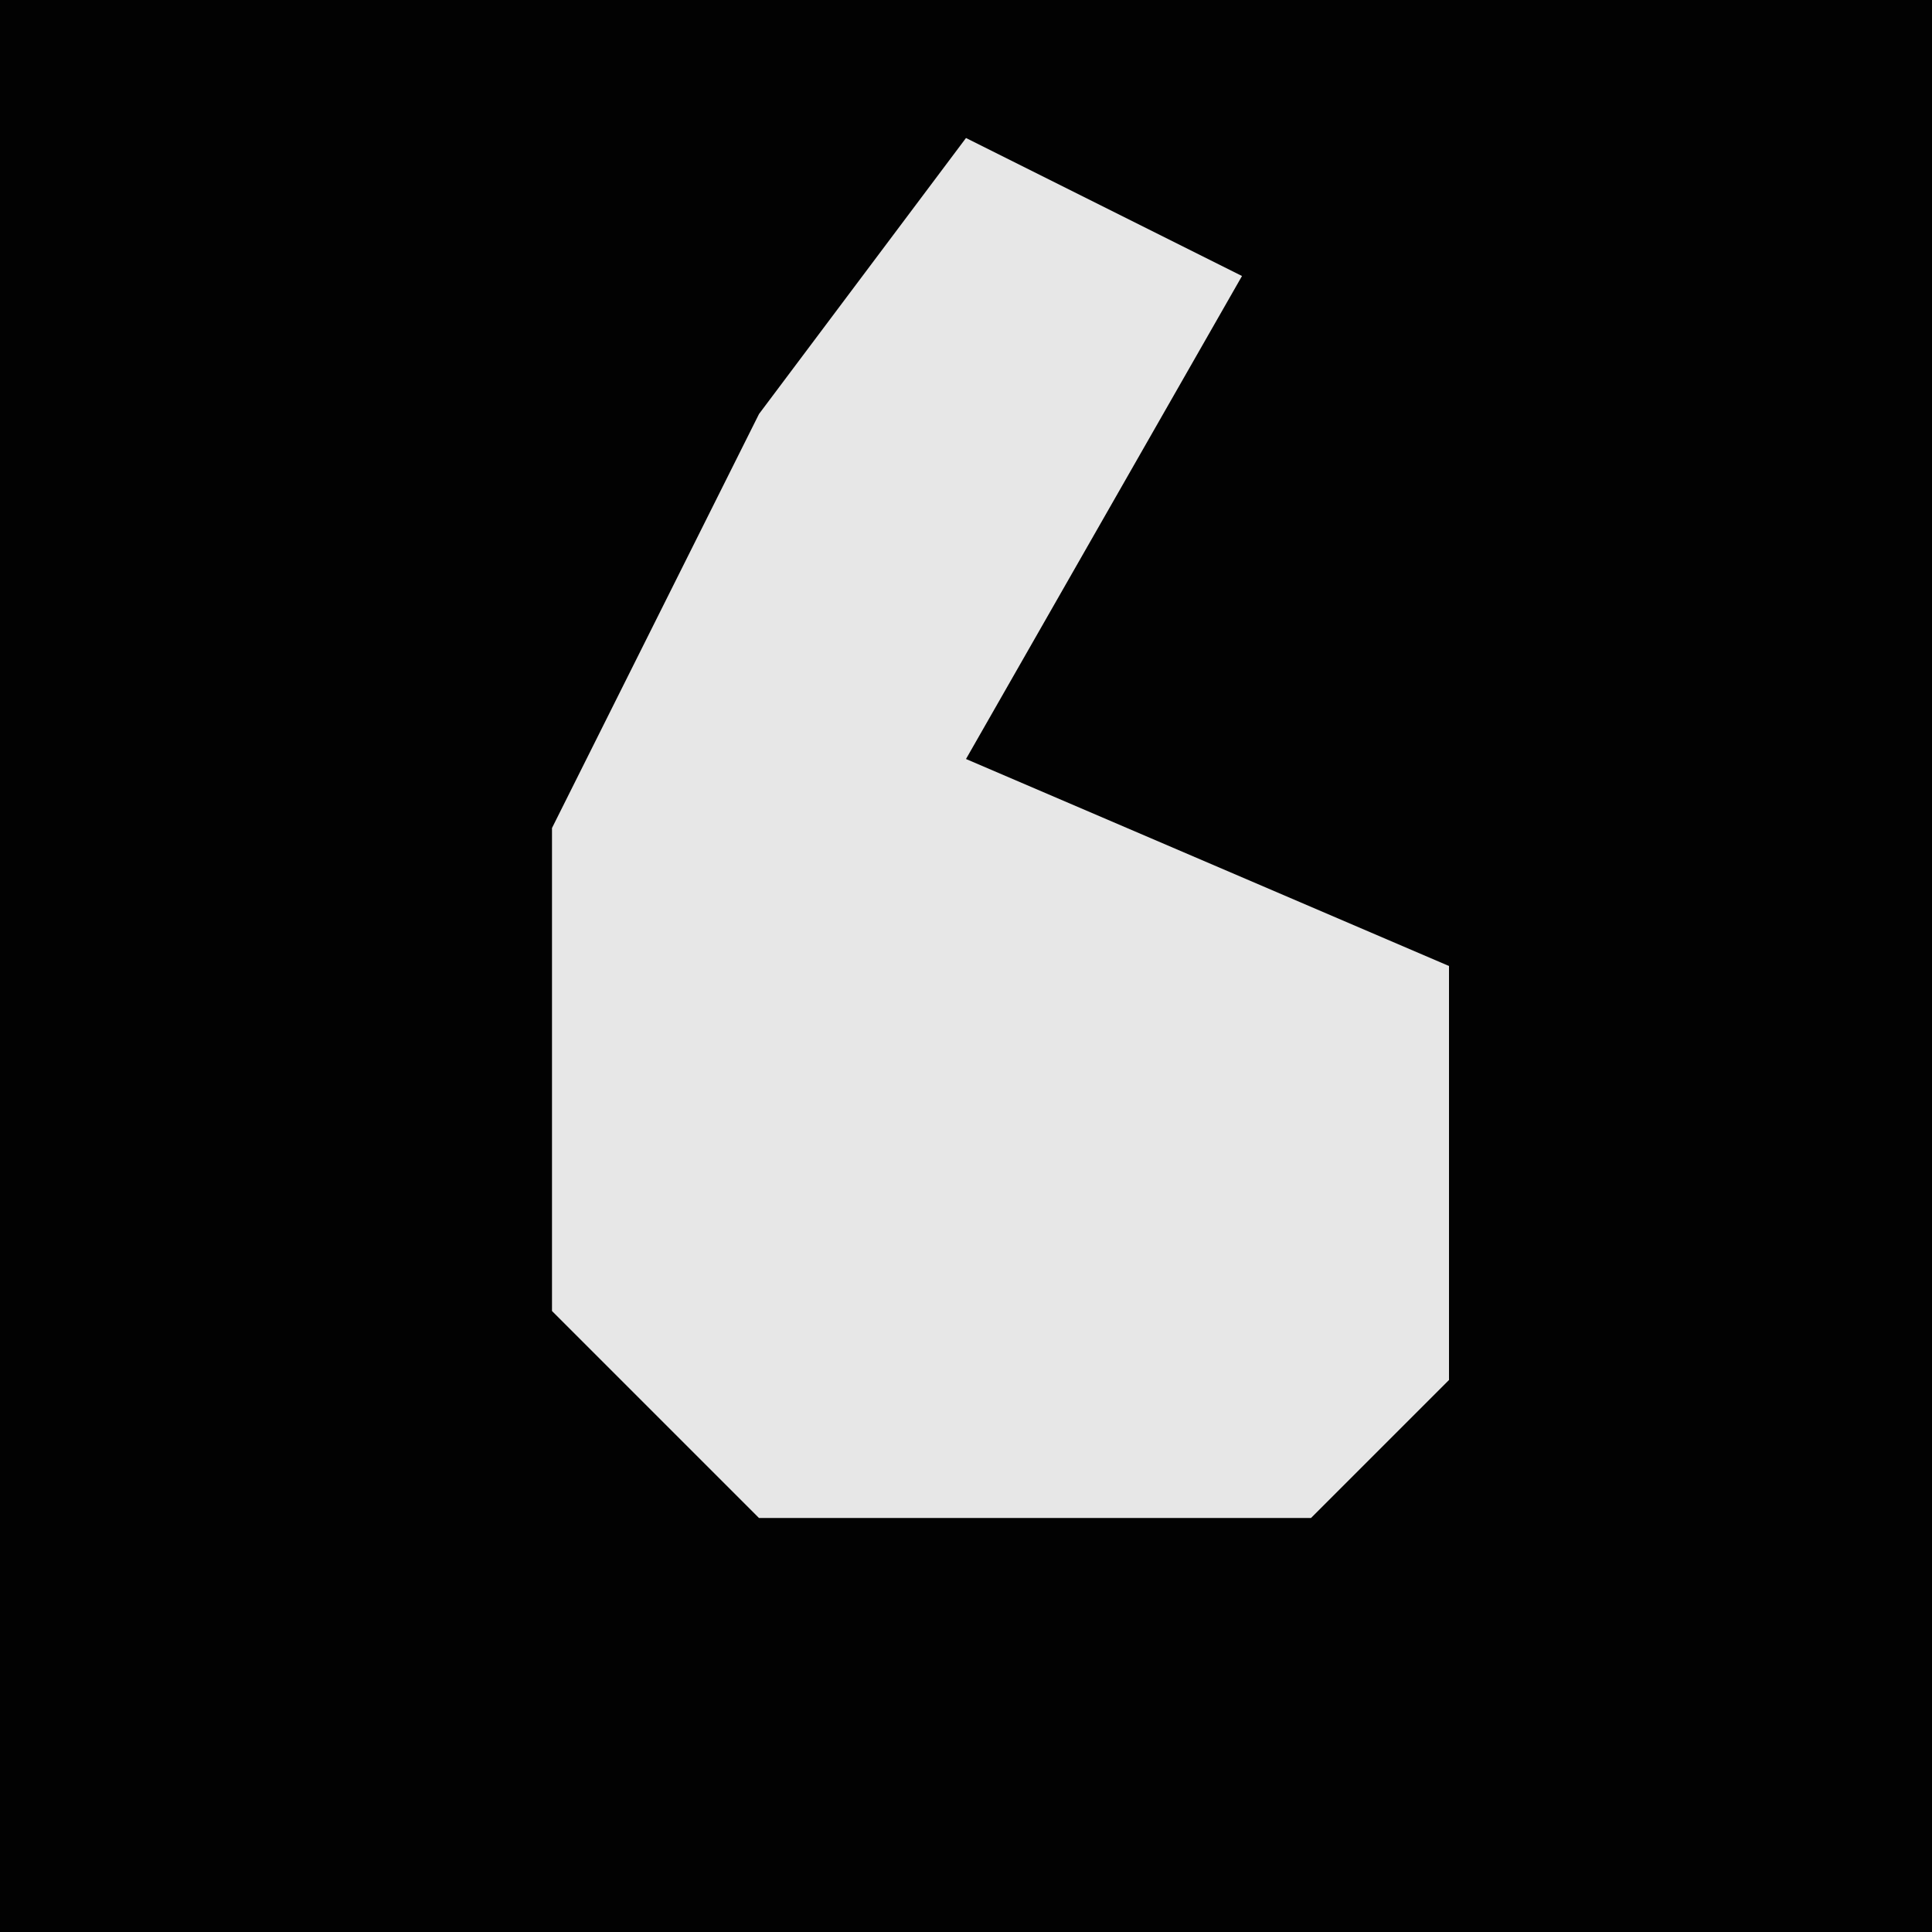 <?xml version="1.0" encoding="UTF-8"?>
<svg version="1.1" xmlns="http://www.w3.org/2000/svg" width="28" height="28">
<path d="M0,0 L28,0 L28,28 L0,28 Z " fill="#020202" transform="translate(0,0)"/>
<path d="M0,0 L4,2 L0,9 L7,12 L7,18 L5,20 L-3,20 L-6,17 L-6,10 L-3,4 Z " fill="#E7E7E7" transform="translate(14,2)"/>
</svg>
